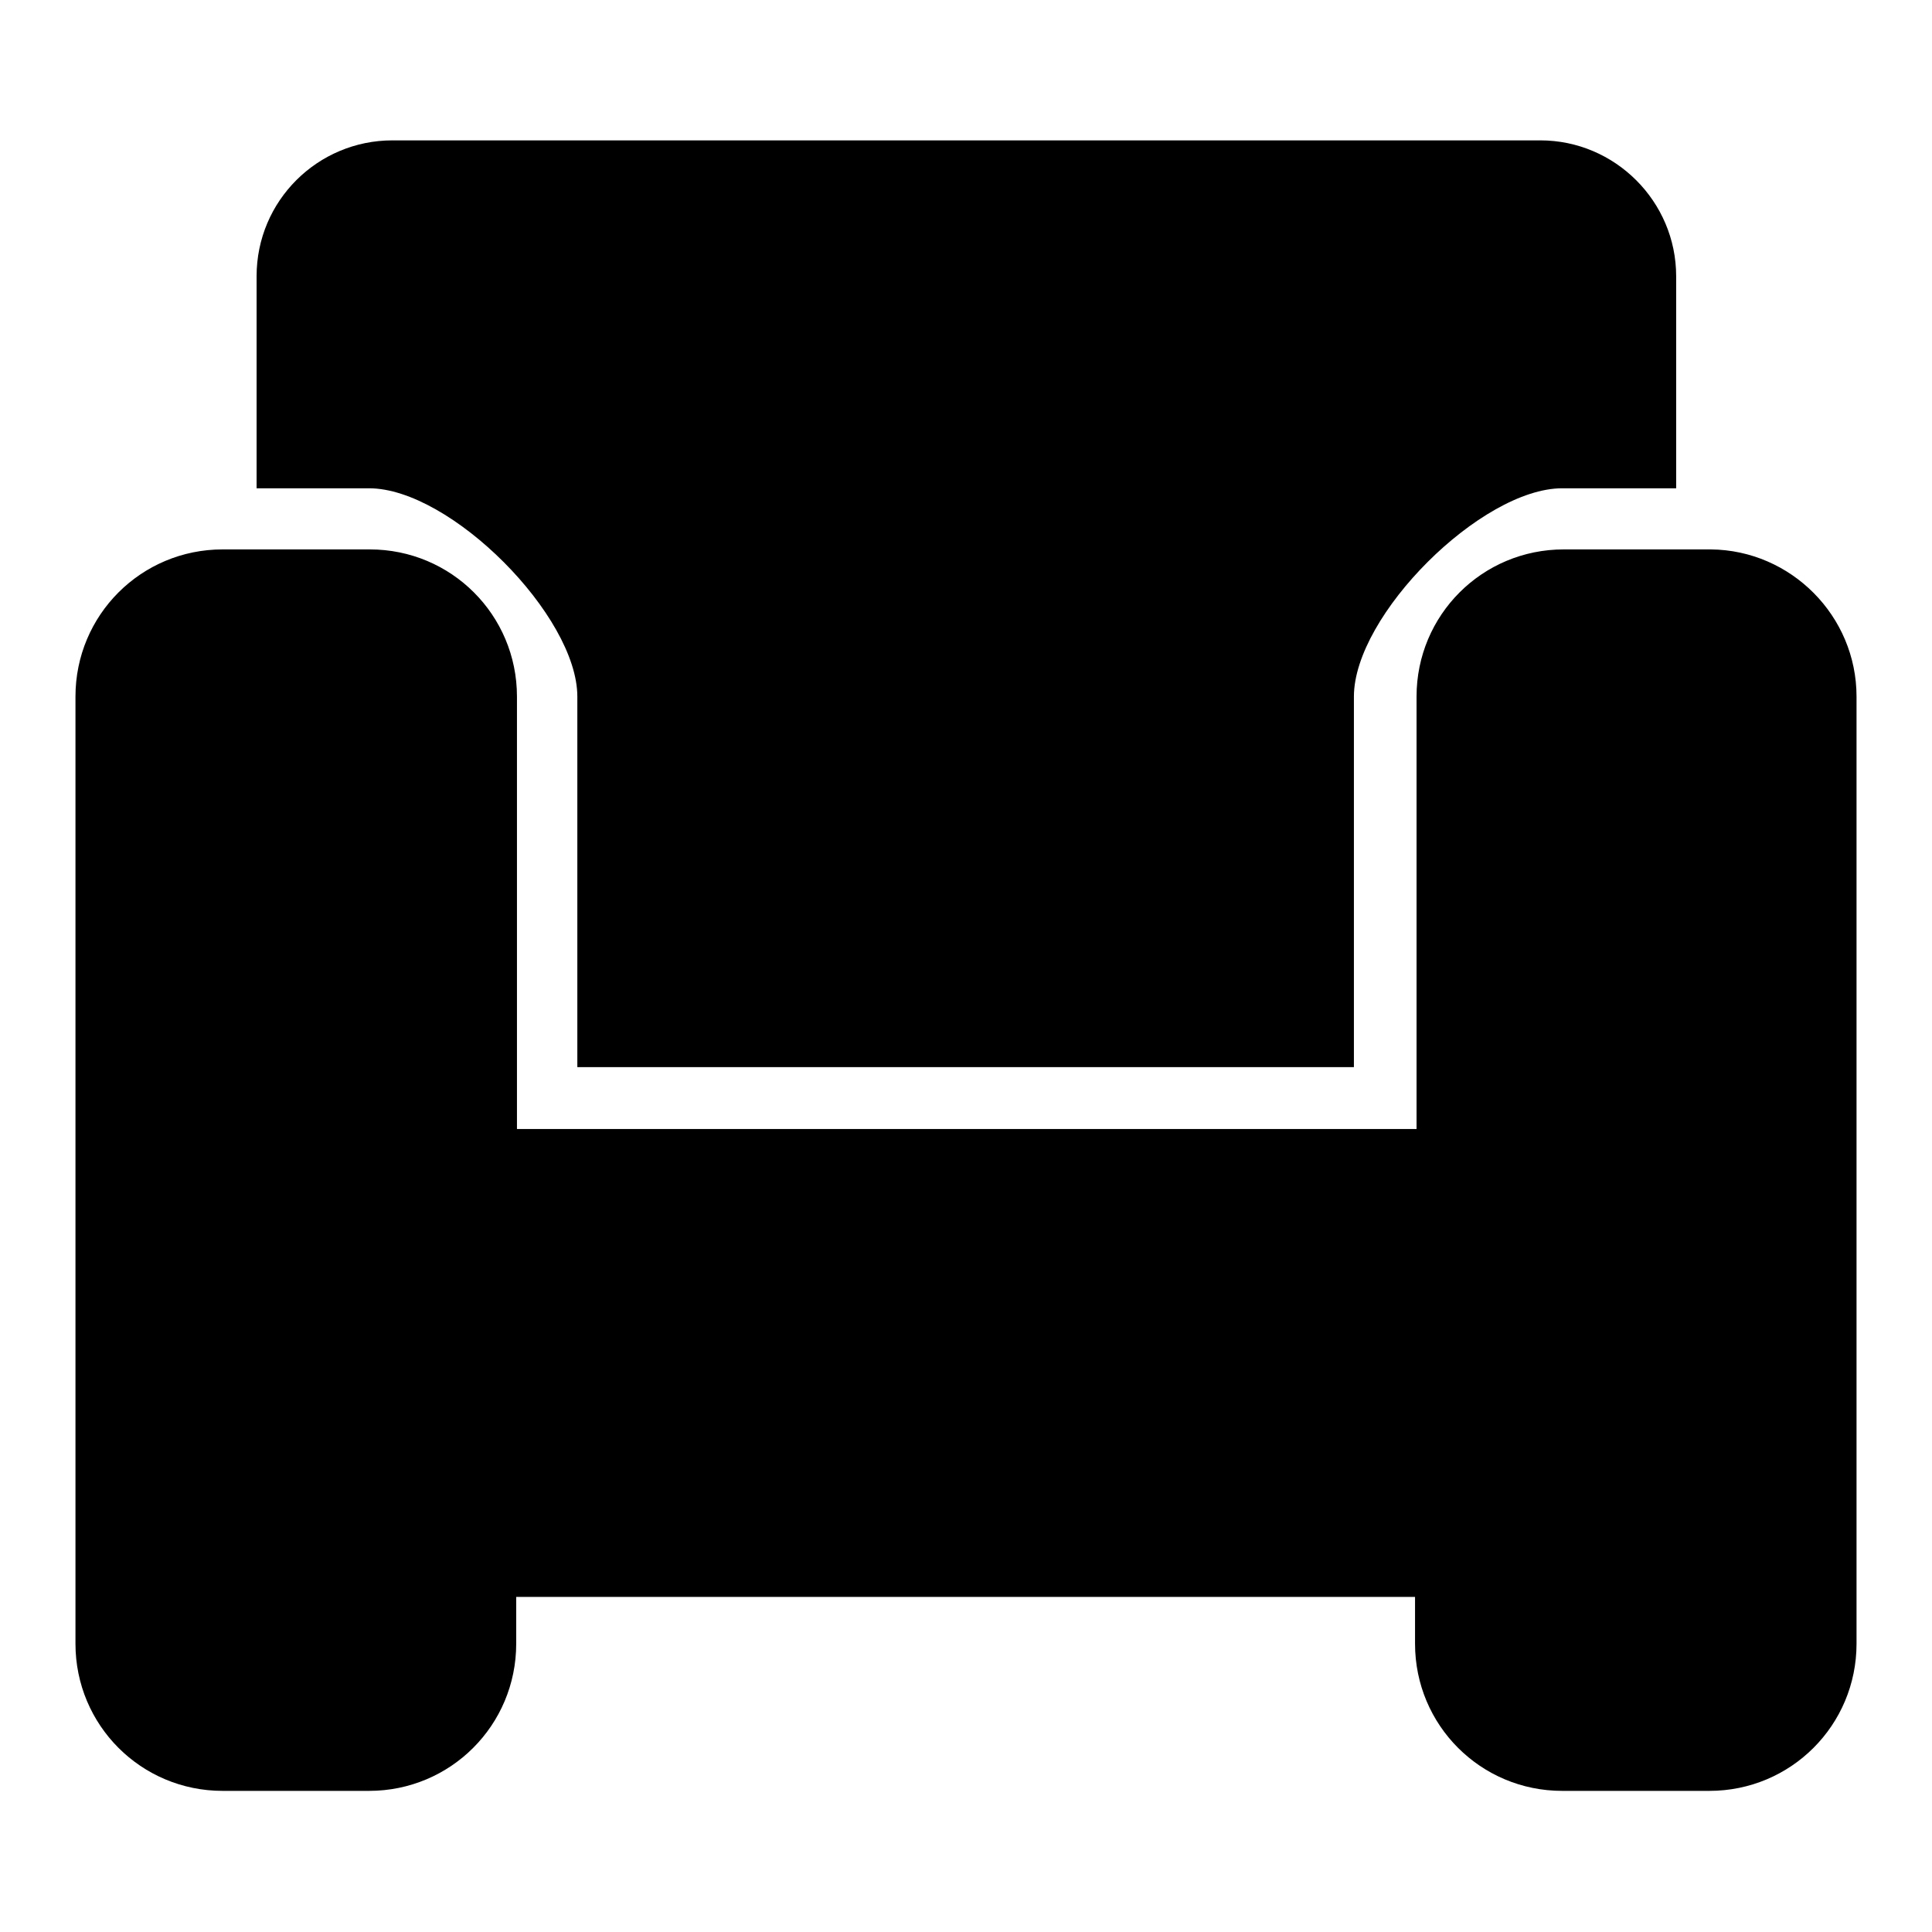 <!--?xml version="1.0" encoding="utf-8"?-->
<!-- Svg Vector Icons : http://www.onlinewebfonts.com/icon -->

<svg version="1.1" xmlns="http://www.w3.org/2000/svg" xmlns:xlink="http://www.w3.org/1999/xlink" x="0px" y="0px" viewBox="0 0 256 256" enable-background="new 0 0 256 256" xml:space="preserve">
<g><g><path fill="#000000" data-title="Layer 0" xs="0" d="M246,92.3v125.5c0,10.8-8.7,19.5-19.5,19.5h-19.5c-10.8,0-19.5-8.7-19.5-19.5v-6.2H68.4v6.2c0,10.8-8.7,19.5-19.5,19.5H29.5c-10.8,0-19.5-8.7-19.5-19.5V92.3c0-10.8,8.7-19.5,19.5-19.5h19.5c10.8,0,19.5,8.7,19.5,19.5v57.3h119.2V92.3c0-10.8,8.7-19.5,19.5-19.5h19.5C237.3,72.9,246,81.6,246,92.3L246,92.3z M76.5,92.3v49.1h102.9V92.3c0-10.8,16.9-27.6,27.6-27.6h15.1V36.6c0-9.9-8.1-18-18-18H52c-9.9,0-18,8-18,18v28.1h14.9C59.7,64.7,76.5,81.6,76.5,92.3L76.5,92.3z"/></g></g>
</svg>